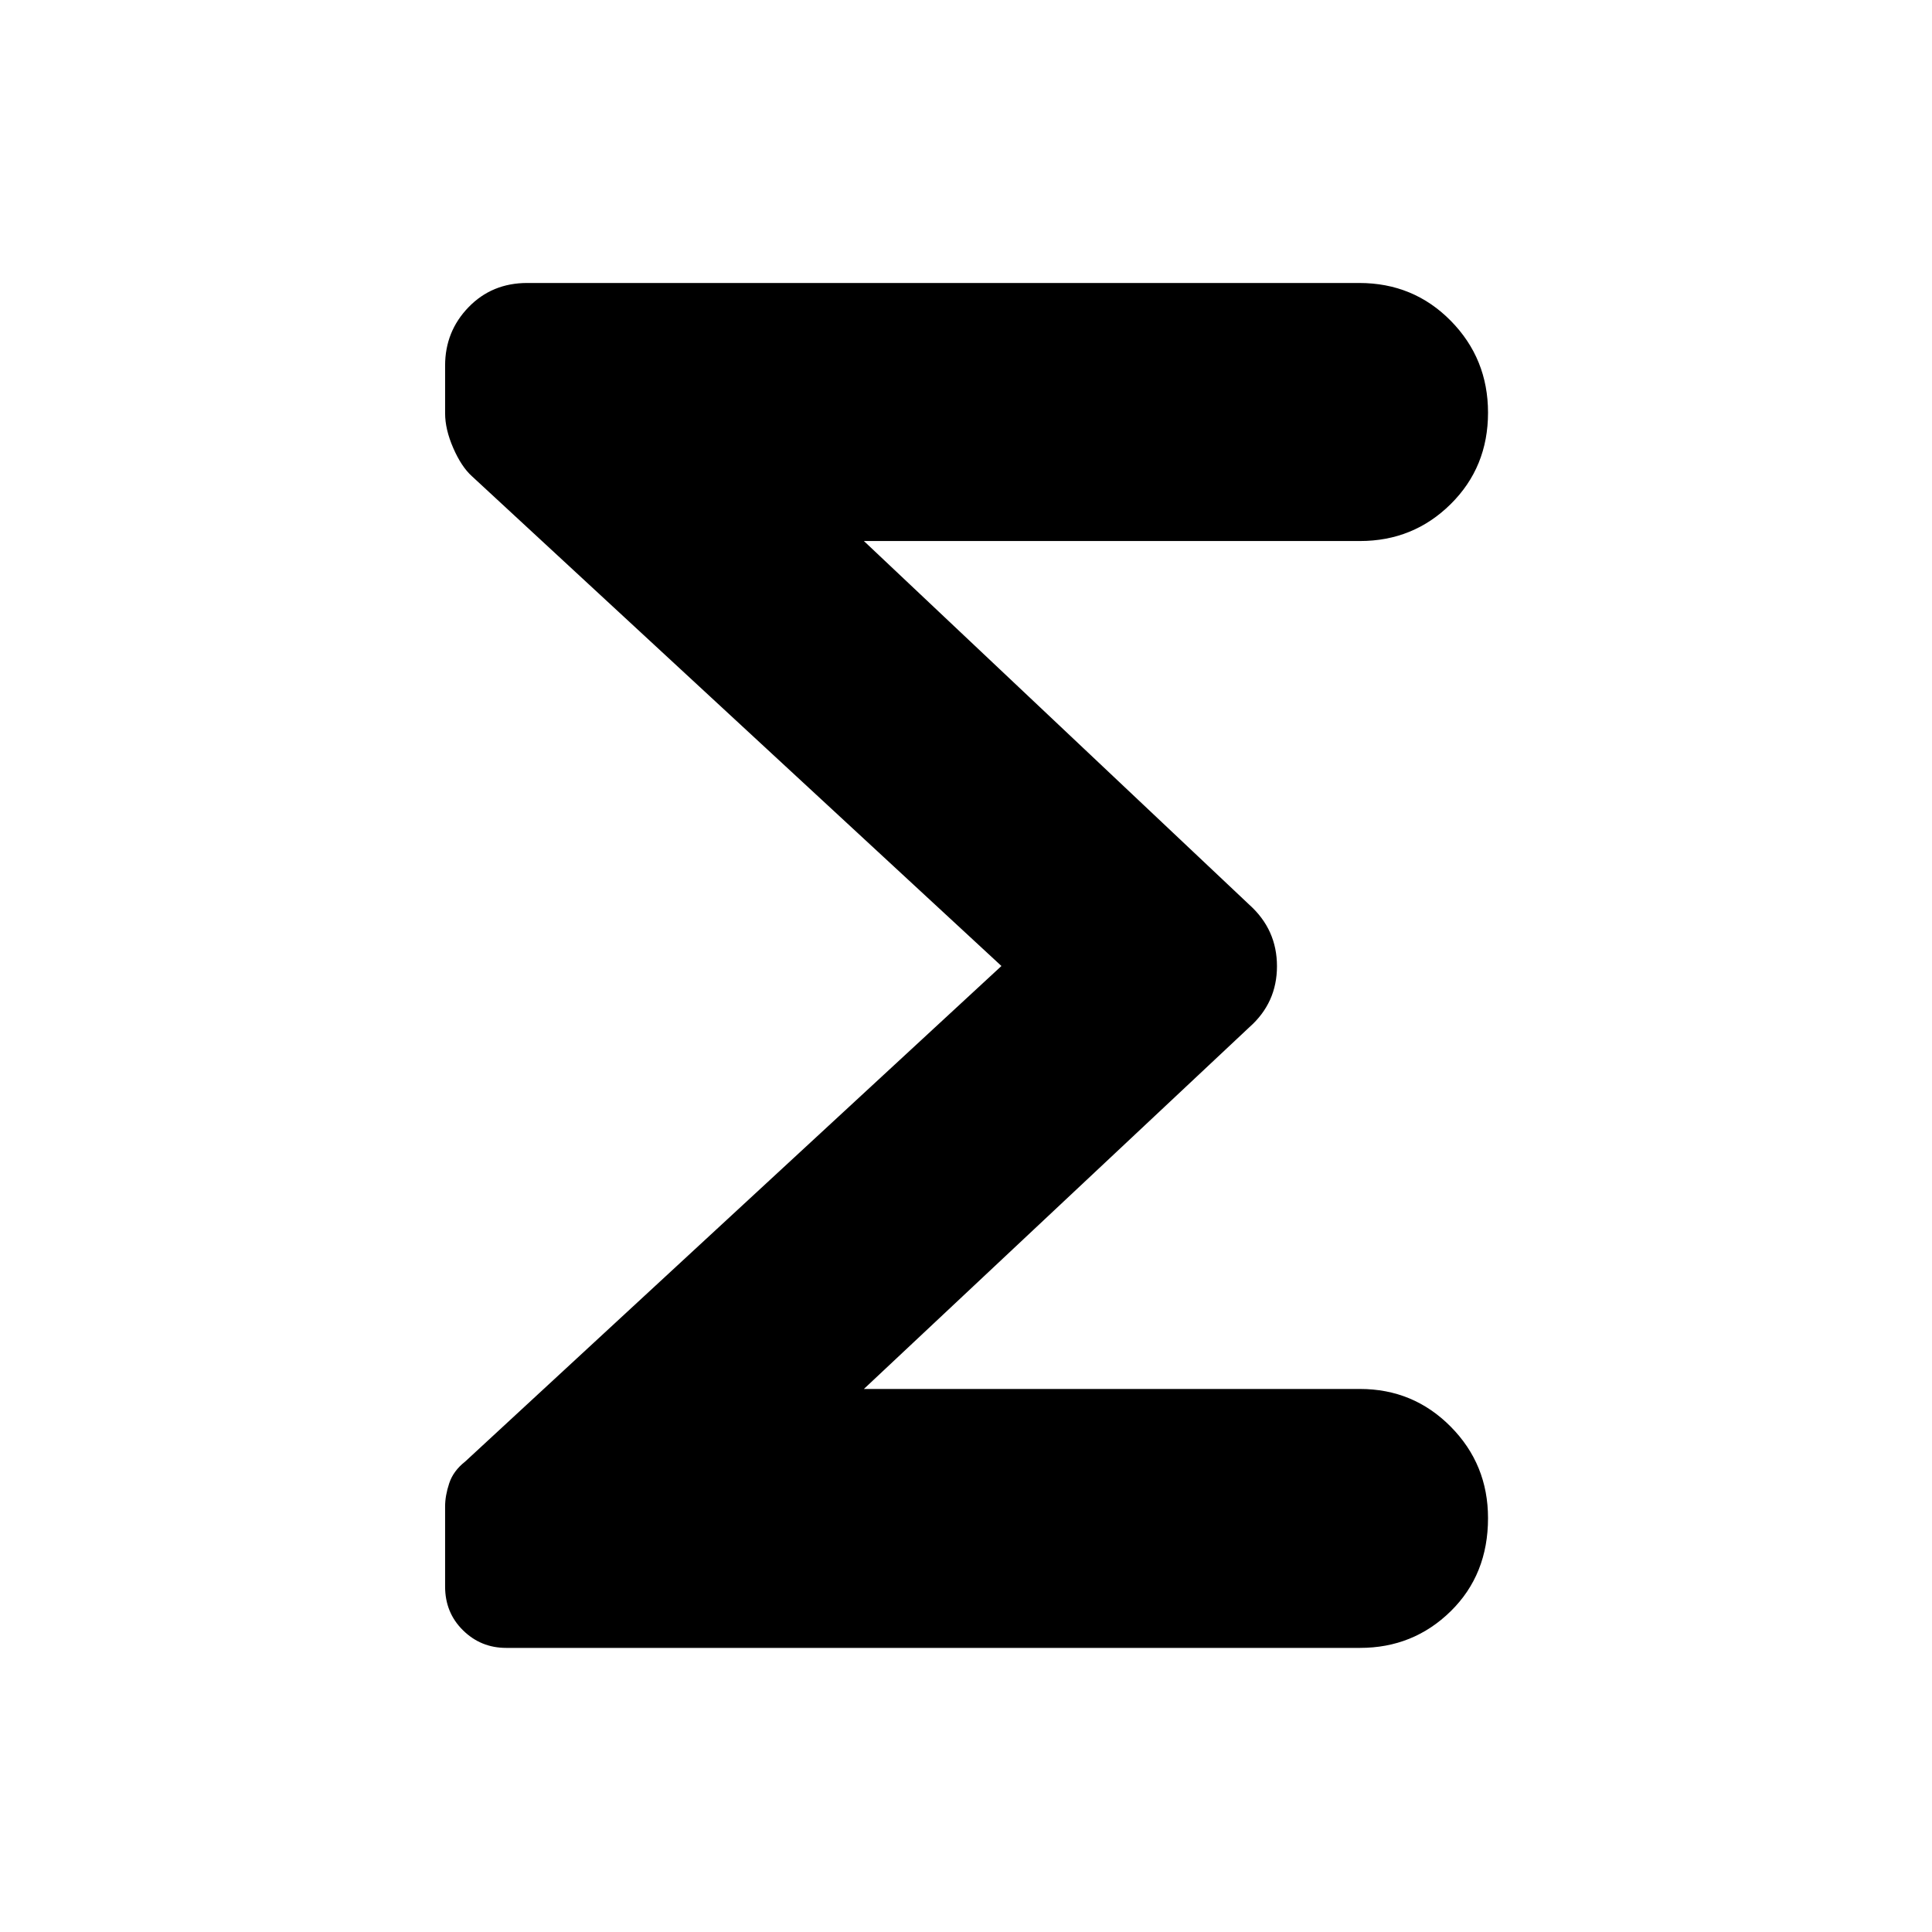<svg xmlns="http://www.w3.org/2000/svg" height="48" viewBox="0 -960 960 960" width="48"><path d="M497.61-480 234.43-723.43q-5.18-4.7-9.22-13.97-4.04-9.27-4.04-17.21v-23.75q0-16.97 11.65-29 11.65-12.03 29.14-12.03h413.43q26.98 0 45.49 18.79 18.51 18.8 18.51 45.64 0 27.09-18.55 45.44-18.55 18.35-45.06 18.35H429.26l191.57 180.78q13.69 12.32 13.69 30.49 0 18.16-13.69 30.29L429.26-269.83h246.52q26.51 0 45.06 18.72t18.55 45.46q0 28.06-18.55 46.27-18.55 18.21-45.06 18.21H251.51q-12.57 0-21.45-8.75-8.89-8.74-8.89-21.74v-39.78q0-5.35 2.04-11.52 2.03-6.16 7.92-10.79L497.61-480Z"/></svg>